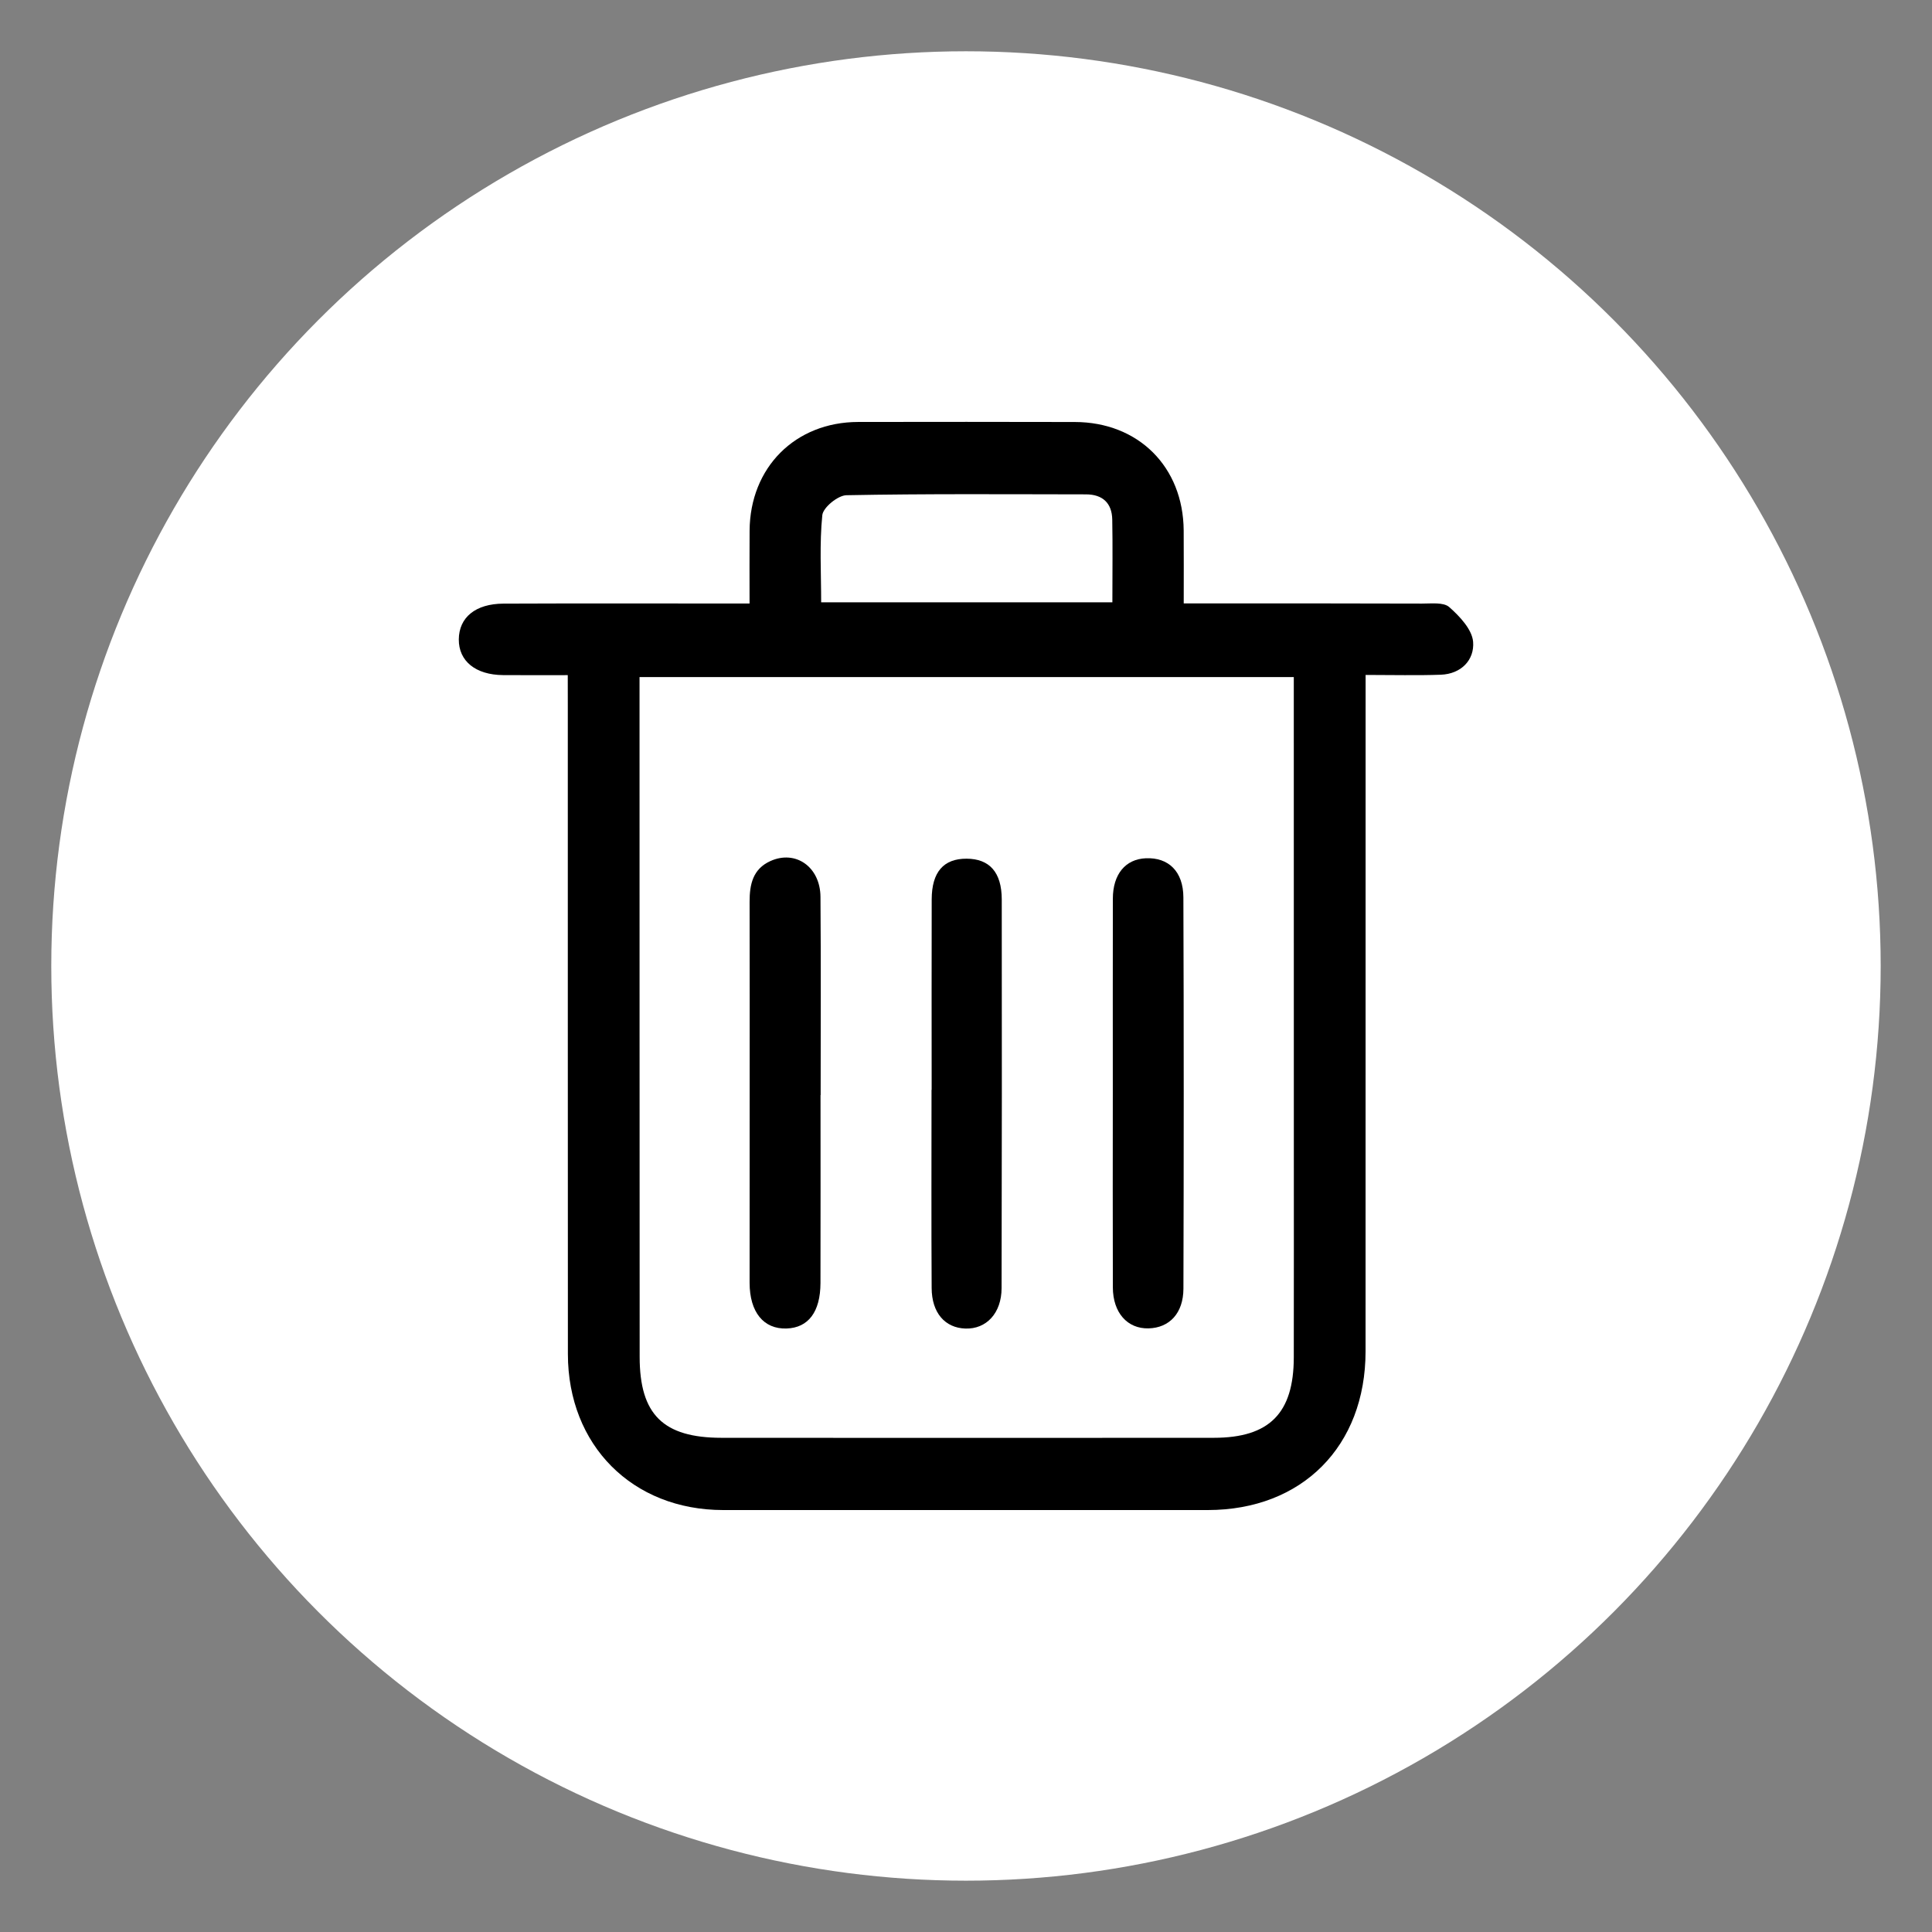 <?xml version="1.0" encoding="utf-8"?>
<!-- Generator: Adobe Illustrator 22.0.0, SVG Export Plug-In . SVG Version: 6.00 Build 0)  -->
<svg version="1.1" id="Layer_1" xmlns="http://www.w3.org/2000/svg" xmlns:xlink="http://www.w3.org/1999/xlink" x="0px" y="0px"
	 width="45.251px" height="45.251px" viewBox="0 0 45.251 45.251" style="enable-background:new 0 0 45.251 45.251;"
	 xml:space="preserve">
<rect x="0" y="0" width="45.251" height="45.251" fill="#808080" stroke="none"/>
<style type="text/css">
	.st0{fill:#FFFFFF;stroke:#FFD800;stroke-width:3;stroke-miterlimit:10;}
	.st1{fill:#FFFFFF;}
	.st2{fill:#FFD800;}
	.st3{fill:#999999;}
	.st4{fill:none;}
	.st5{fill:none;stroke:#FFD800;stroke-width:2;stroke-miterlimit:10;}
	.st6{fill:none;stroke:#000000;stroke-width:2;stroke-miterlimit:10;}
	.st7{fill:none;stroke:#808080;stroke-miterlimit:10;}
	.st8{fill:none;stroke:#FFD800;stroke-width:3;stroke-miterlimit:10;}
	.st9{opacity:0.43;}
	.st10{opacity:0.5;}
</style>
<circle class="st1" cx="22.625" cy="22.625" r="21.424"/>
<g>
	<path d="M13.298,15.813c-0.557,0-1.036,0.003-1.515-0.001c-0.644-0.005-1.04-0.328-1.037-0.836
		c0.004-0.514,0.389-0.835,1.047-0.838c1.691-0.007,3.381-0.003,5.072-0.003c0.198,0,0.396,0,0.691,0
		c0-0.597-0.003-1.151,0.001-1.705c0.009-1.482,1.069-2.545,2.545-2.547c1.691-0.003,3.381-0.003,5.072,0.001
		c1.49,0.003,2.539,1.05,2.55,2.539c0.004,0.541,0.001,1.081,0.001,1.71c0.242,0,0.435,0,0.628,0c1.65,0,3.301-0.002,4.951,0.004
		c0.218,0.001,0.506-0.036,0.64,0.082c0.245,0.216,0.535,0.524,0.559,0.813c0.034,0.423-0.277,0.753-0.756,0.771
		c-0.559,0.02-1.119,0.005-1.762,0.005c0,0.282,0,0.515,0,0.748c0,5.031,0.001,10.063-0.001,15.094
		c-0.001,2.224-1.486,3.717-3.695,3.718c-3.784,0.001-7.567,0.001-11.351,0c-2.125-0.001-3.635-1.515-3.637-3.653
		c-0.003-5.052-0.001-10.103-0.002-15.155C13.298,16.341,13.298,16.121,13.298,15.813z M30.303,15.858c-5.143,0-10.219,0-15.324,0
		c0,0.188,0,0.327,0,0.467c0.001,5.152,0,10.305,0.003,15.457c0.001,1.349,0.552,1.893,1.918,1.894
		c3.844,0.003,7.688,0.003,11.533,0c1.299-0.001,1.868-0.577,1.87-1.883c0.003-1.691,0.001-3.381,0.001-5.072
		C30.303,23.119,30.303,19.517,30.303,15.858z M26.054,14.107c0-0.697,0.009-1.318-0.003-1.938c-0.007-0.386-0.226-0.589-0.614-0.59
		c-1.871-0.002-3.742-0.016-5.612,0.02c-0.2,0.004-0.547,0.287-0.565,0.467c-0.068,0.669-0.027,1.35-0.027,2.041
		C21.53,14.107,23.757,14.107,26.054,14.107z"/>
	<path d="M26.064,25.57c0-1.507-0.002-3.015,0.001-4.522c0.001-0.574,0.296-0.926,0.774-0.946c0.528-0.022,0.876,0.307,0.878,0.917
		c0.011,3.055,0.01,6.11,0.001,9.165c-0.002,0.574-0.328,0.917-0.817,0.929c-0.495,0.012-0.834-0.366-0.836-0.96
		C26.06,28.625,26.064,27.098,26.064,25.57z"/>
	<path d="M19.218,25.648c0,1.467,0.003,2.935-0.001,4.402c-0.002,0.678-0.284,1.049-0.794,1.066
		c-0.536,0.018-0.865-0.381-0.866-1.07c-0.001-2.975,0.005-5.95,0-8.924c-0.001-0.411,0.078-0.768,0.484-0.953
		c0.592-0.27,1.171,0.134,1.176,0.837c0.012,1.548,0.004,3.095,0.004,4.643C19.219,25.648,19.219,25.648,19.218,25.648z"/>
	<path d="M21.821,25.526c0-1.487-0.003-2.974,0.001-4.461c0.002-0.641,0.278-0.955,0.817-0.953c0.535,0.002,0.823,0.316,0.824,0.955
		c0.005,3.034,0.002,6.068-0.004,9.103c-0.001,0.586-0.357,0.965-0.85,0.947c-0.477-0.017-0.785-0.368-0.788-0.949
		c-0.009-1.547-0.003-3.094-0.003-4.642C21.819,25.526,21.82,25.526,21.821,25.526z"/>
</g>
</svg>
